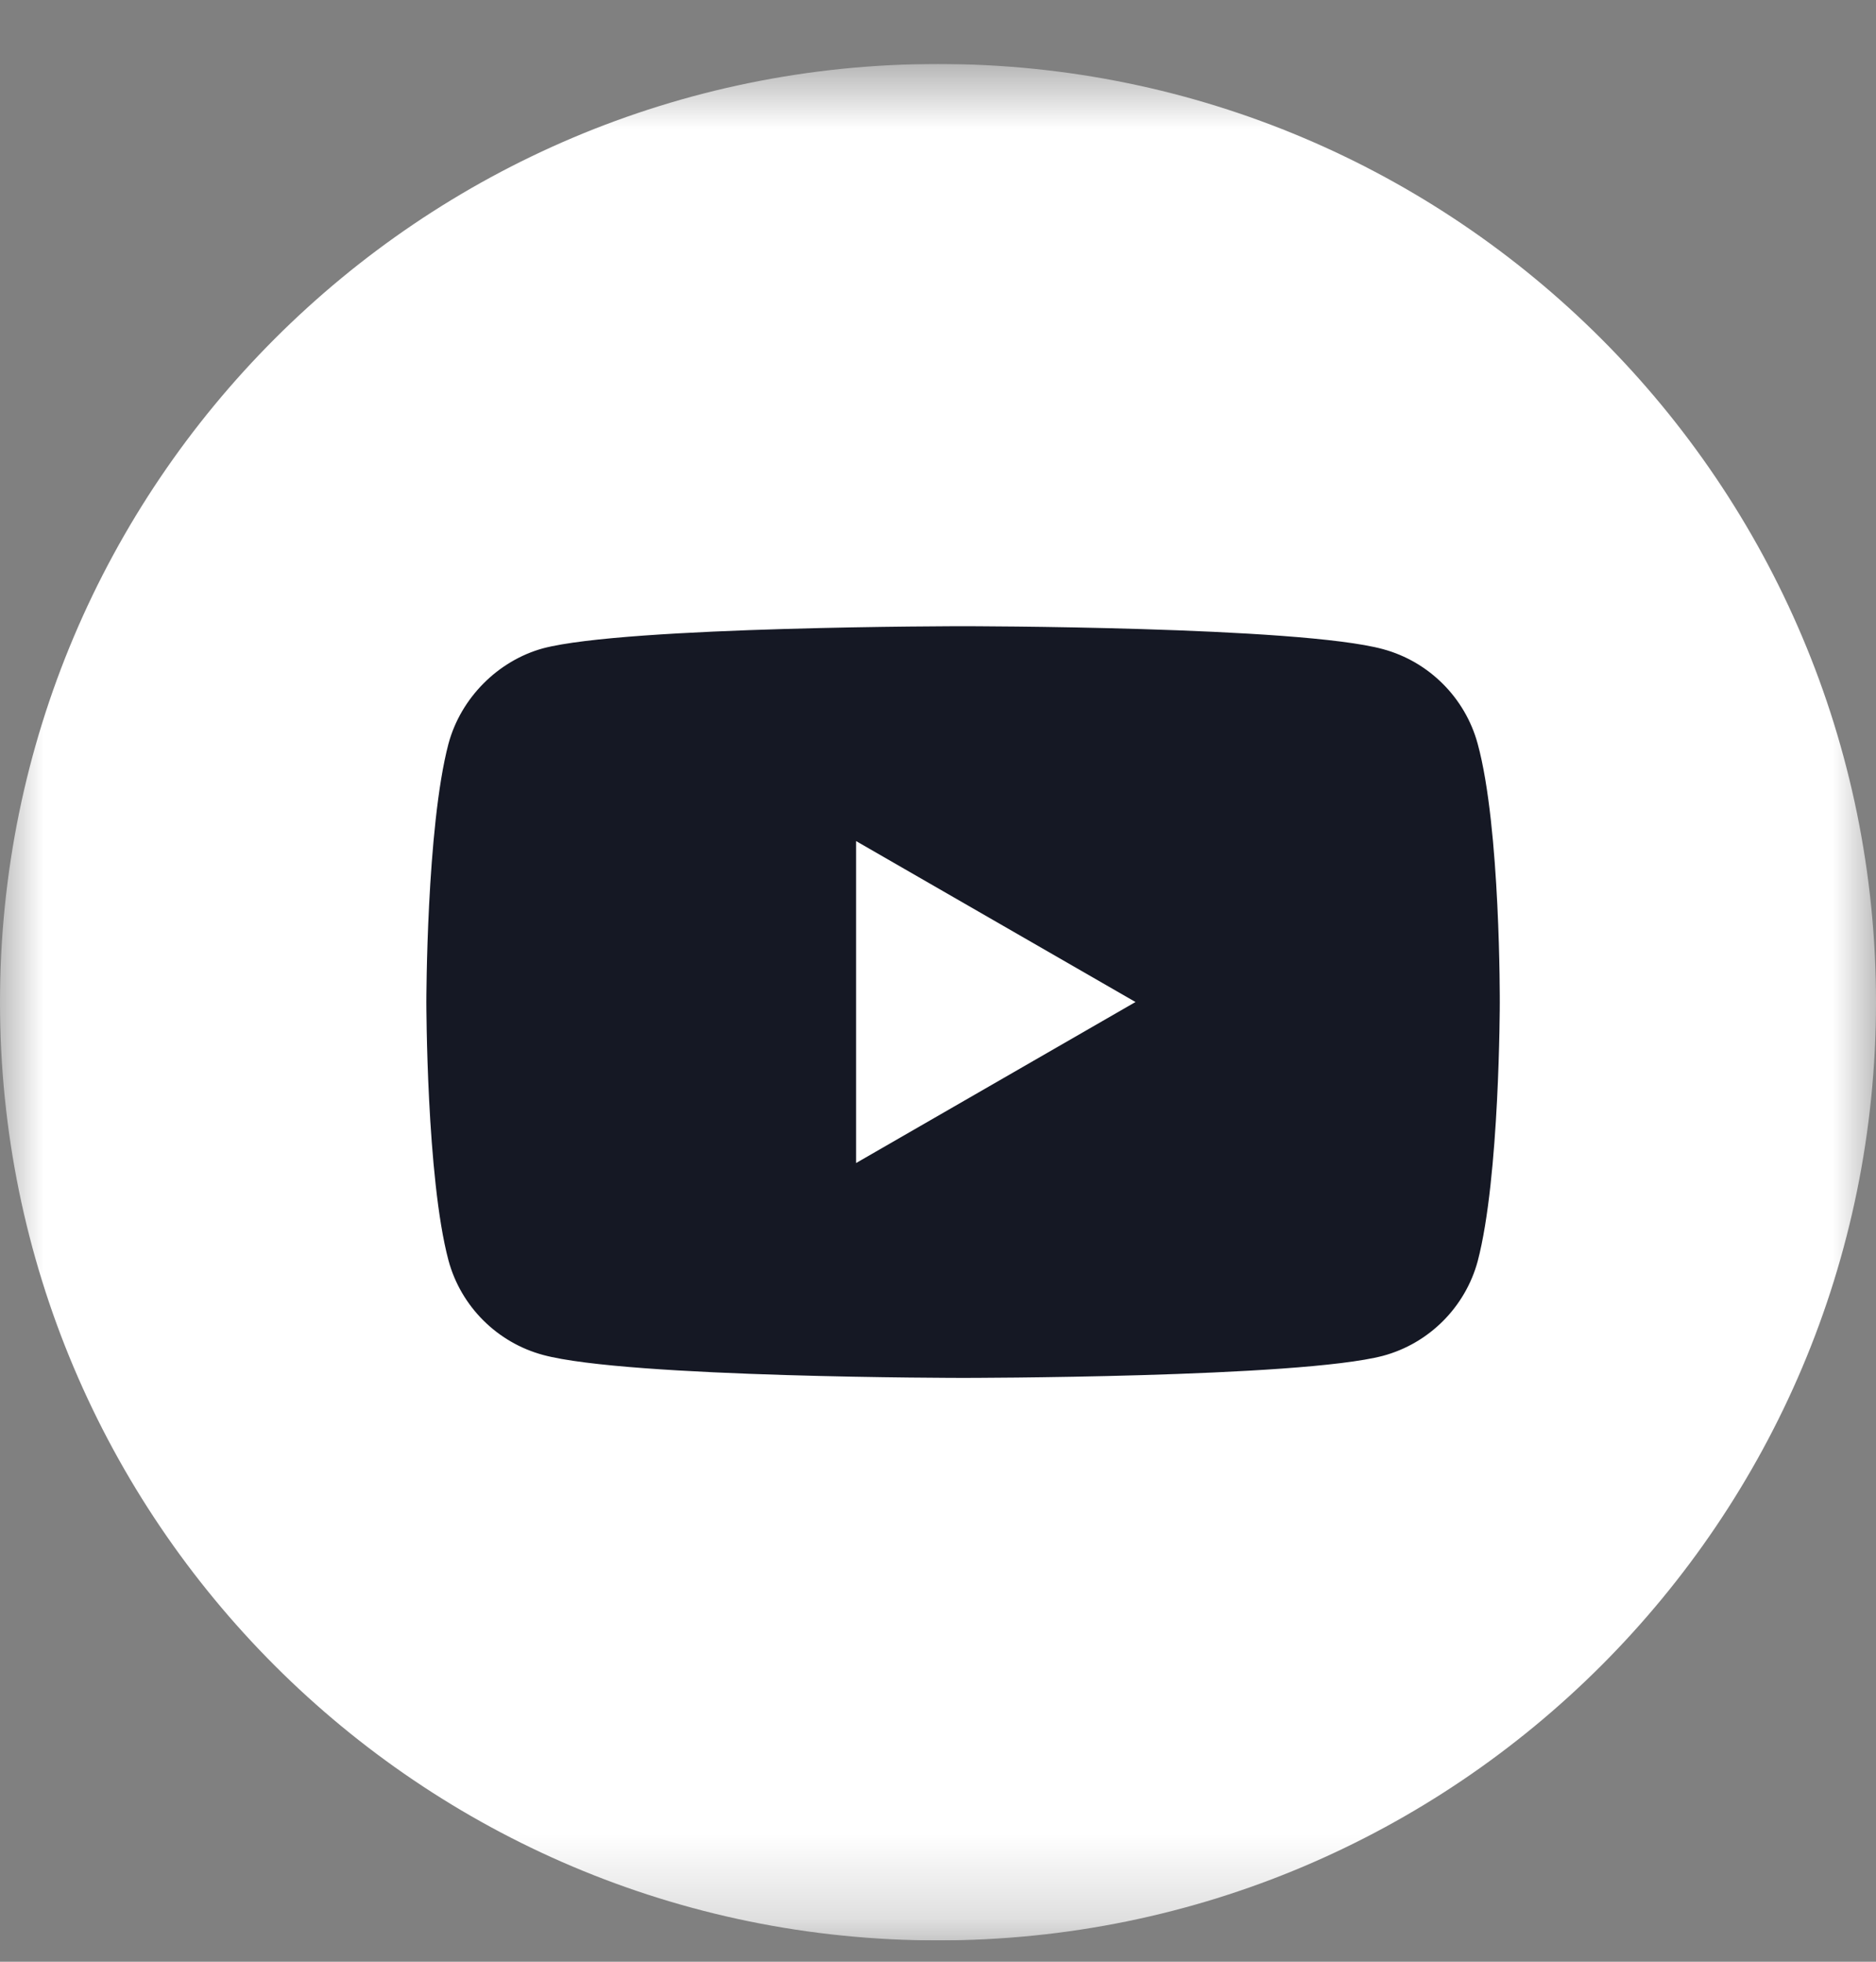 <svg xmlns="http://www.w3.org/2000/svg" width="22" height="23" viewBox="0 0 22 23" fill="none">
    <rect x="0" y="0" width="22" height="23" fill="#808080" stroke="none"/>
    <g clip-path="url(#clip0_2_502)">
      <mask id="mask0_2_502" style="mask-type:luminance" maskUnits="userSpaceOnUse" x="0" y="0" width="22" height="23">
        <path d="M22 0.75H0V22.75H22V0.75Z" fill="white"/>
      </mask>
      <g mask="url(#mask0_2_502)">
        <path fill-rule="evenodd" clip-rule="evenodd" d="M11 22.75C17.075 22.75 22 17.825 22 11.75C22 5.675 17.075 0.75 11 0.75C4.925 0.75 0 5.675 0 11.75C0 17.825 4.925 22.75 11 22.75Z" fill="white"/>
        <path d="M17.329 8.721C17.183 8.182 16.758 7.757 16.219 7.611C15.234 7.342 11.294 7.342 11.294 7.342C11.294 7.342 7.354 7.342 6.369 7.601C5.84 7.746 5.404 8.182 5.259 8.721C5 9.706 5 11.749 5 11.749C5 11.749 5 13.802 5.259 14.776C5.404 15.316 5.83 15.741 6.369 15.886C7.364 16.155 11.294 16.155 11.294 16.155C11.294 16.155 15.234 16.155 16.219 15.896C16.758 15.751 17.183 15.326 17.329 14.787C17.588 13.802 17.588 11.759 17.588 11.759C17.588 11.759 17.598 9.706 17.329 8.721Z" fill="#151824"/>
        <path d="M13.316 11.748L10.039 9.861V13.636L13.316 11.748Z" fill="white"/>
      </g>
    </g>
    <defs>
      <clipPath id="clip0_2_502">
        <rect width="22" height="22" fill="white" transform="translate(0 0.75)"/>
      </clipPath>
    </defs>
  </svg>